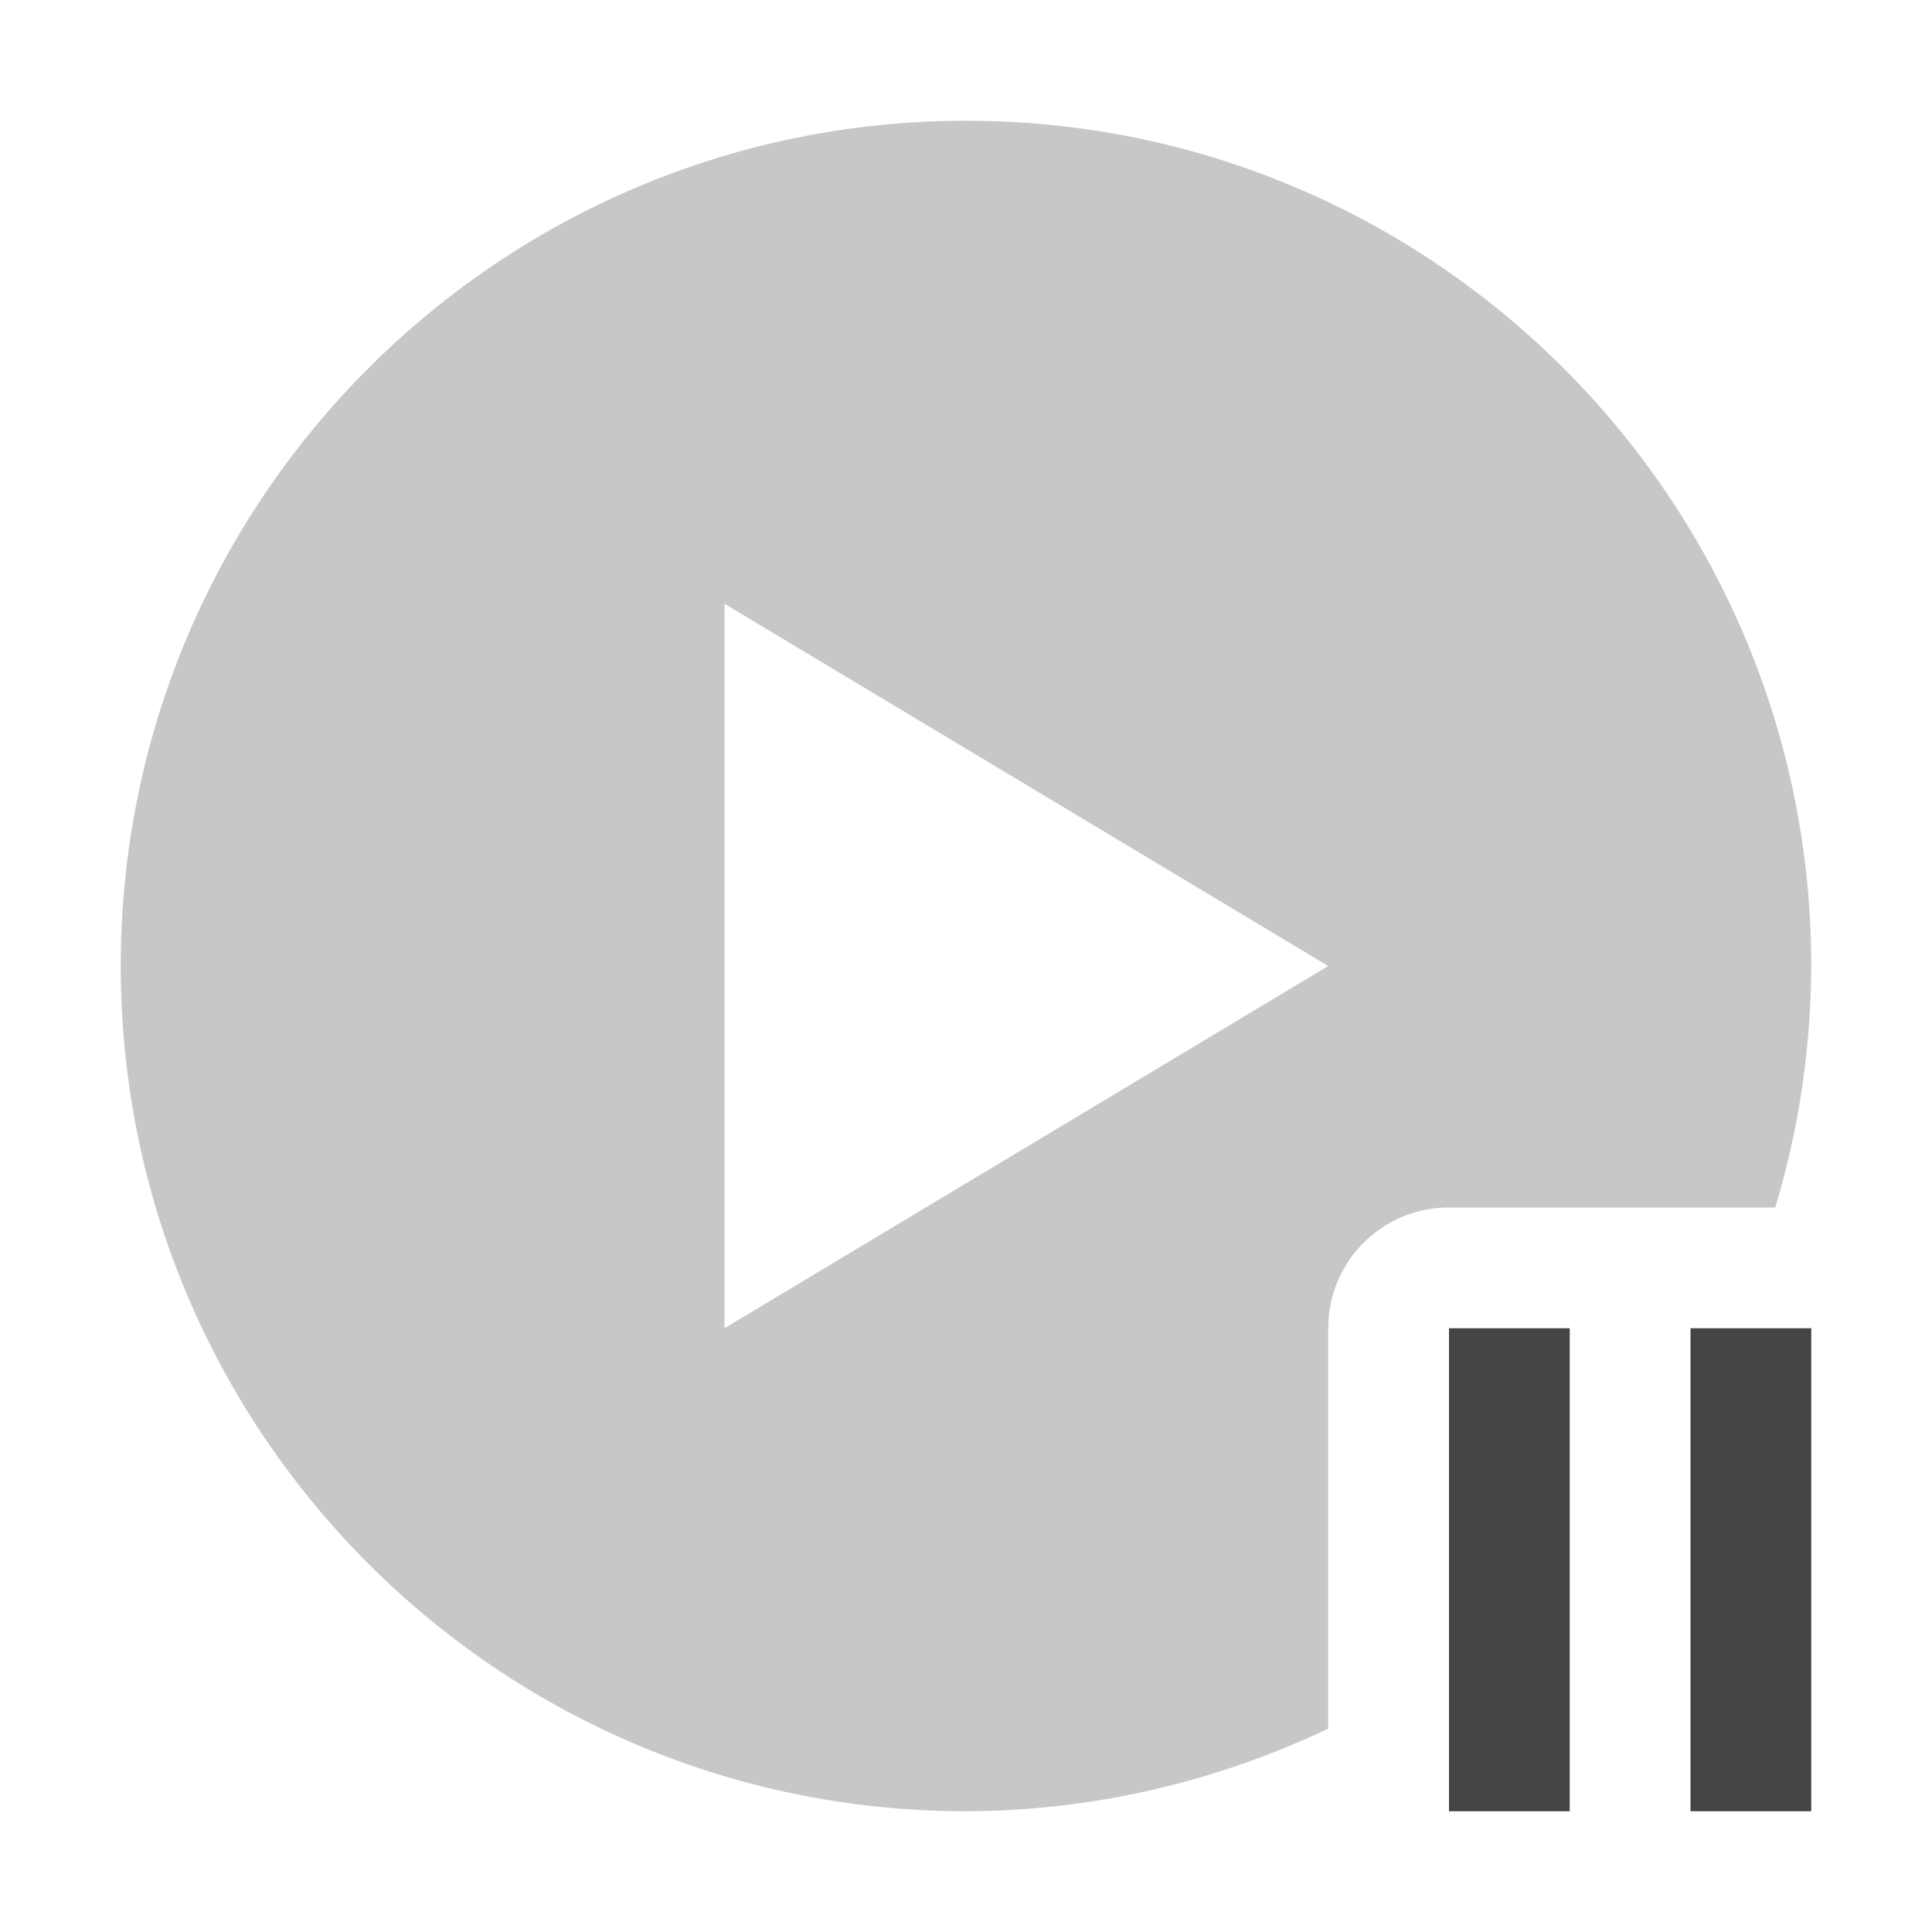 
<svg xmlns="http://www.w3.org/2000/svg" xmlns:xlink="http://www.w3.org/1999/xlink" width="22px" height="22px" viewBox="0 0 22 22" version="1.1">
<defs>
<filter id="alpha" filterUnits="objectBoundingBox" x="0%" y="0%" width="100%" height="100%">
  <feColorMatrix type="matrix" in="SourceGraphic" values="0 0 0 0 1 0 0 0 0 1 0 0 0 0 1 0 0 0 1 0"/>
</filter>
<mask id="mask0">
  <g filter="url(#alpha)">
<rect x="0" y="0" width="22" height="22" style="fill:rgb(0%,0%,0%);fill-opacity:0.3;stroke:none;"/>
  </g>
</mask>
<clipPath id="clip1">
  <rect x="0" y="0" width="22" height="22"/>
</clipPath>
<g id="surface5" clip-path="url(#clip1)">
<path style=" stroke:none;fill-rule:nonzero;fill:rgb(26.667%,26.667%,26.667%);fill-opacity:1;" d="M 11 1.375 C 5.684 1.375 1.375 5.684 1.375 11 C 1.375 16.316 5.684 20.625 11 20.625 C 12.43 20.621 13.836 20.297 15.125 19.684 L 15.125 15.125 C 15.125 14.363 15.738 13.75 16.5 13.75 L 20.215 13.75 C 20.484 12.859 20.621 11.934 20.625 11 C 20.625 5.684 16.316 1.375 11 1.375 Z M 8.25 6.875 L 15.125 11 L 8.25 15.125 Z M 8.25 6.875 "/>
</g>
</defs>
<g id="surface1">
<use xlink:href="#surface5" mask="url(#mask0)"/>
<path style=" stroke:none;fill-rule:nonzero;fill:rgb(26.667%,26.667%,26.667%);fill-opacity:1;" d="M 16.5 15.125 L 16.5 20.625 L 17.875 20.625 L 17.875 15.125 Z M 19.25 15.125 L 19.25 20.625 L 20.625 20.625 L 20.625 15.125 Z M 19.25 15.125 "/>
</g>
</svg>
